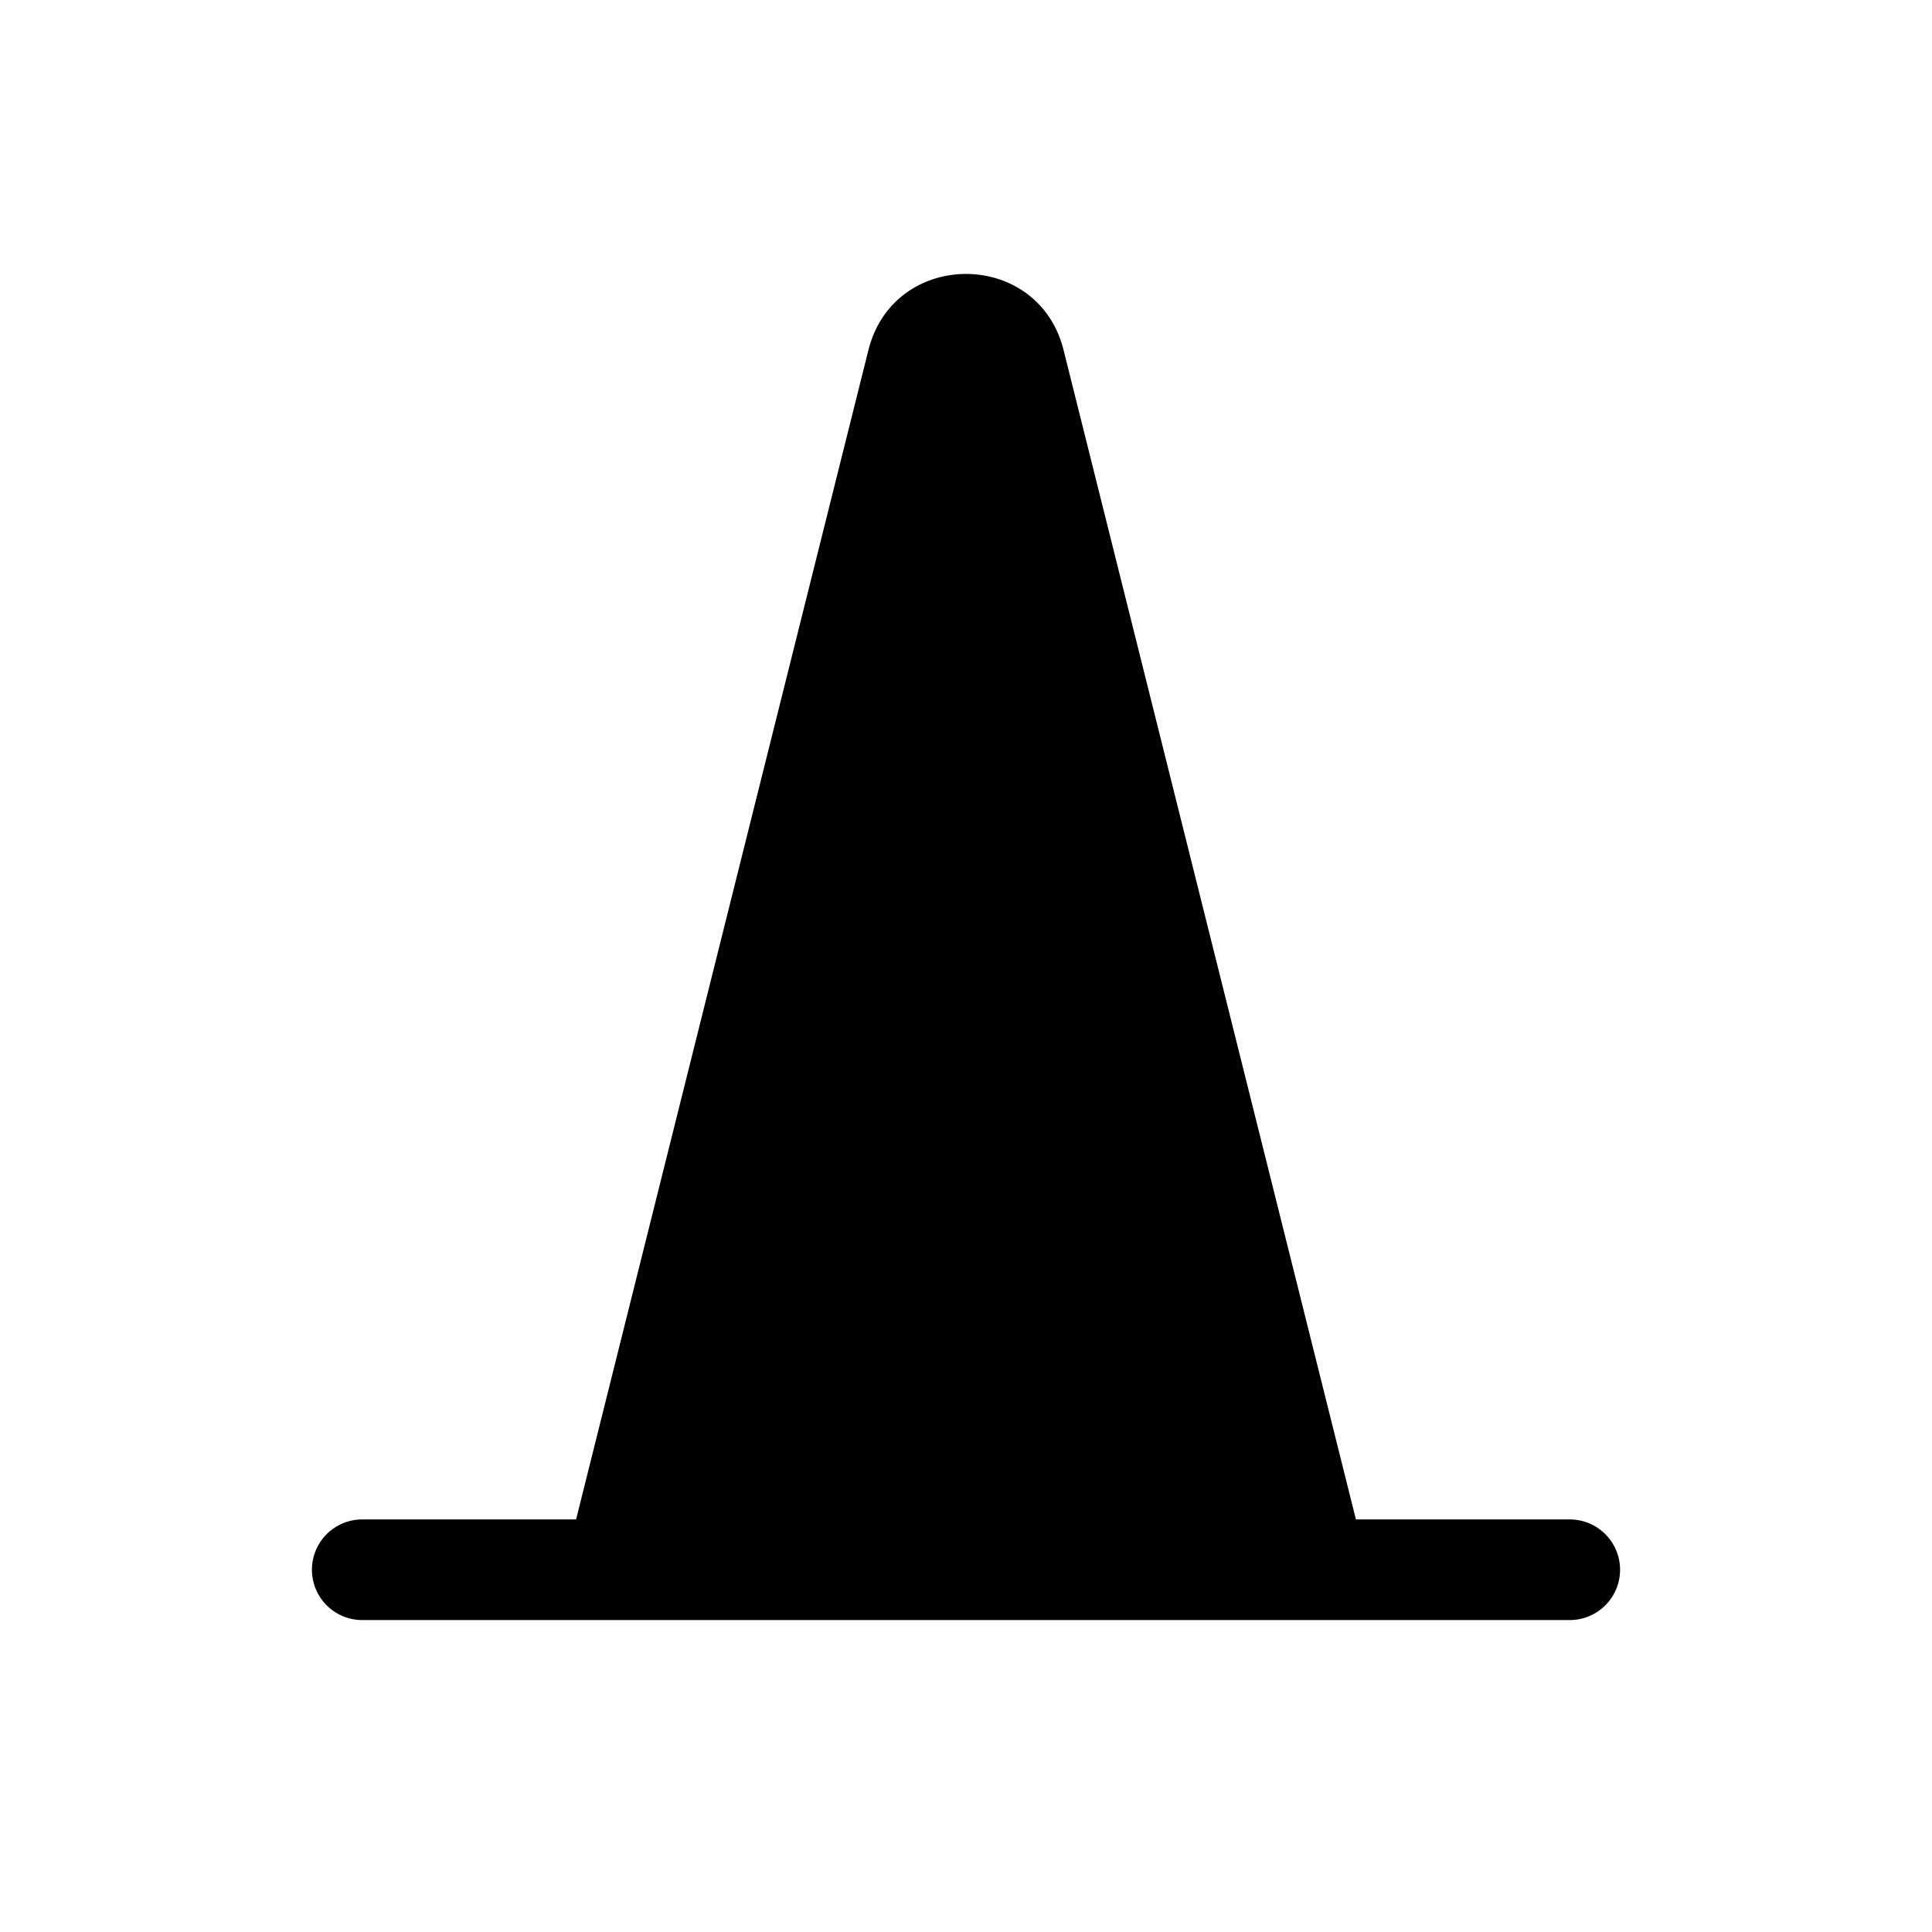 <svg xmlns="http://www.w3.org/2000/svg" width="100%" height="100%" viewBox="-1.6 -1.6 19.2 19.2"><path d="M7.03 1.88c.252-1.01 1.688-1.01 1.94 0l2.905 11.62H14a.5.5 0 010 1H2a.5.5 0 010-1h2.125L7.03 1.88z"/></svg>